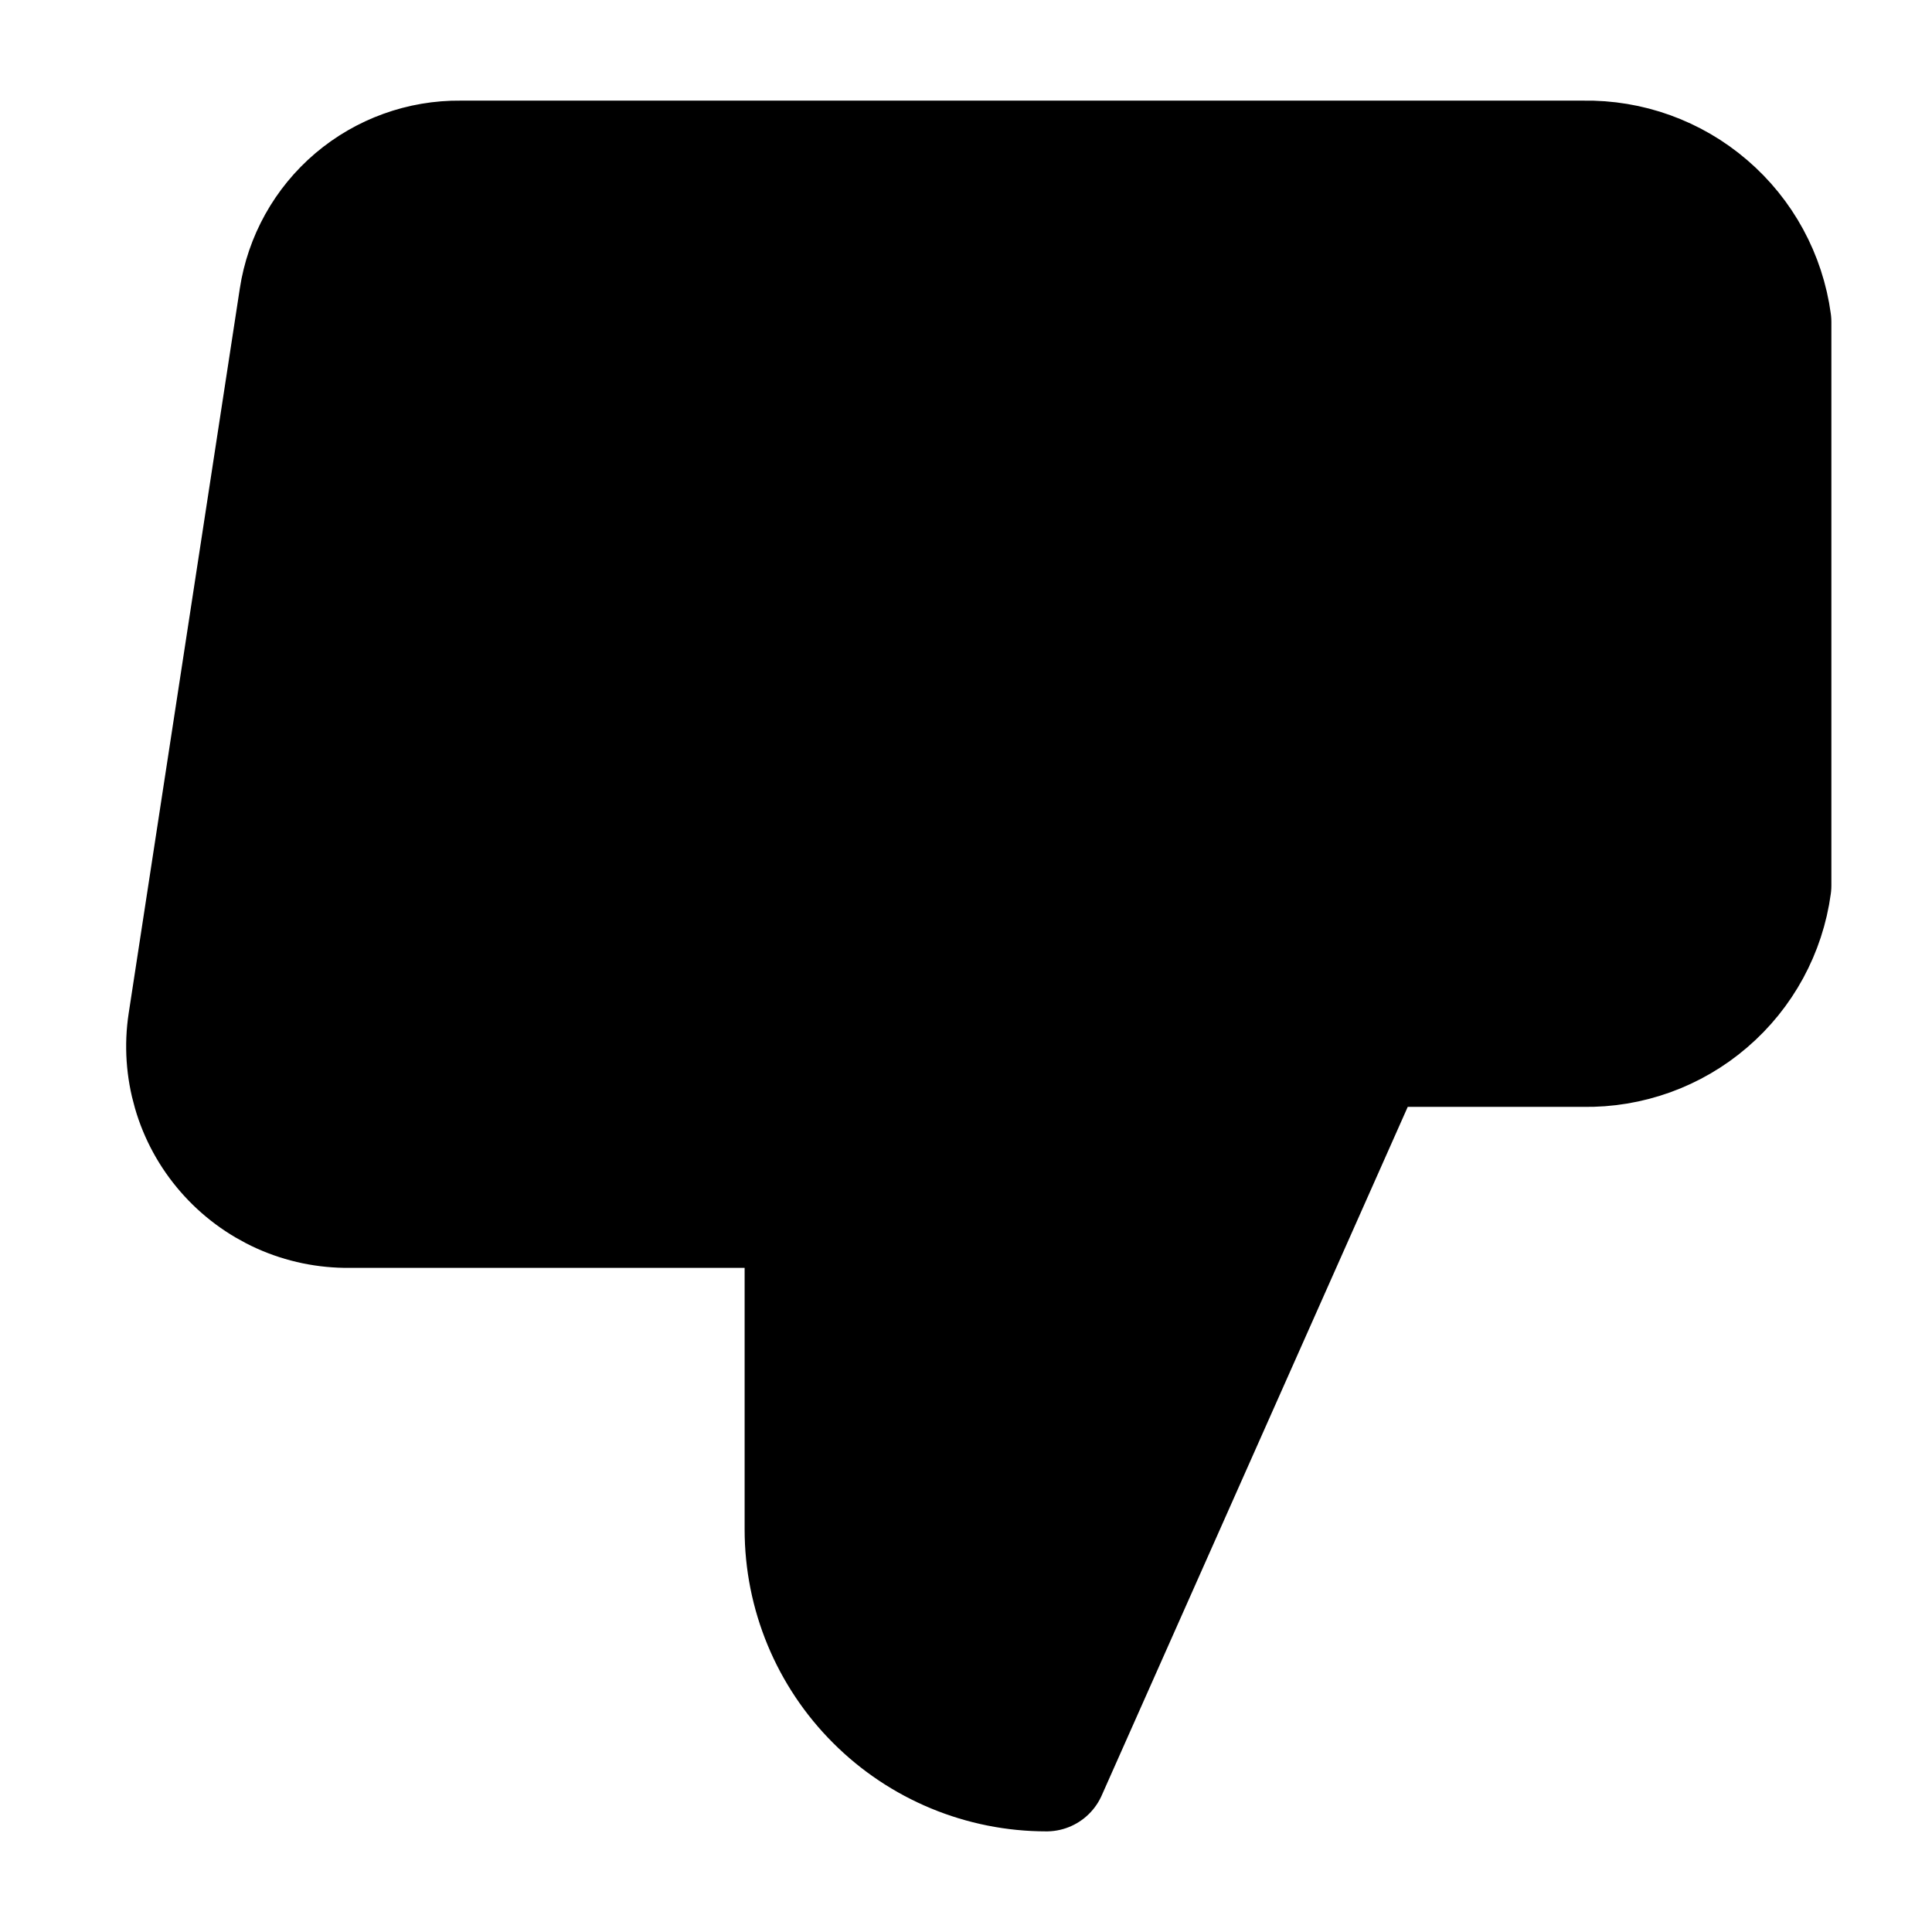 <svg width="24" height="24" viewBox="0 0 24 24" fill="current" xmlns="http://www.w3.org/2000/svg">
<path d="M17 13L13 22C12.204 22 11.441 21.684 10.879 21.121C10.316 20.559 10 19.796 10 19V15H4.34C4.05 15.003 3.763 14.944 3.498 14.825C3.234 14.706 2.998 14.531 2.808 14.312C2.618 14.094 2.477 13.836 2.397 13.558C2.316 13.279 2.296 12.987 2.34 12.7L3.72 3.7C3.792 3.223 4.035 2.788 4.402 2.476C4.77 2.164 5.238 1.995 5.72 2H17M17 13V2M17 13H19.67C20.236 13.01 20.786 12.812 21.215 12.443C21.645 12.075 21.924 11.561 22 11V4C21.924 3.439 21.645 2.925 21.215 2.557C20.786 2.188 20.236 1.99 19.67 2H17" stroke="current" stroke-width="1.5" stroke-linecap="round" stroke-linejoin="round"/>
</svg>
